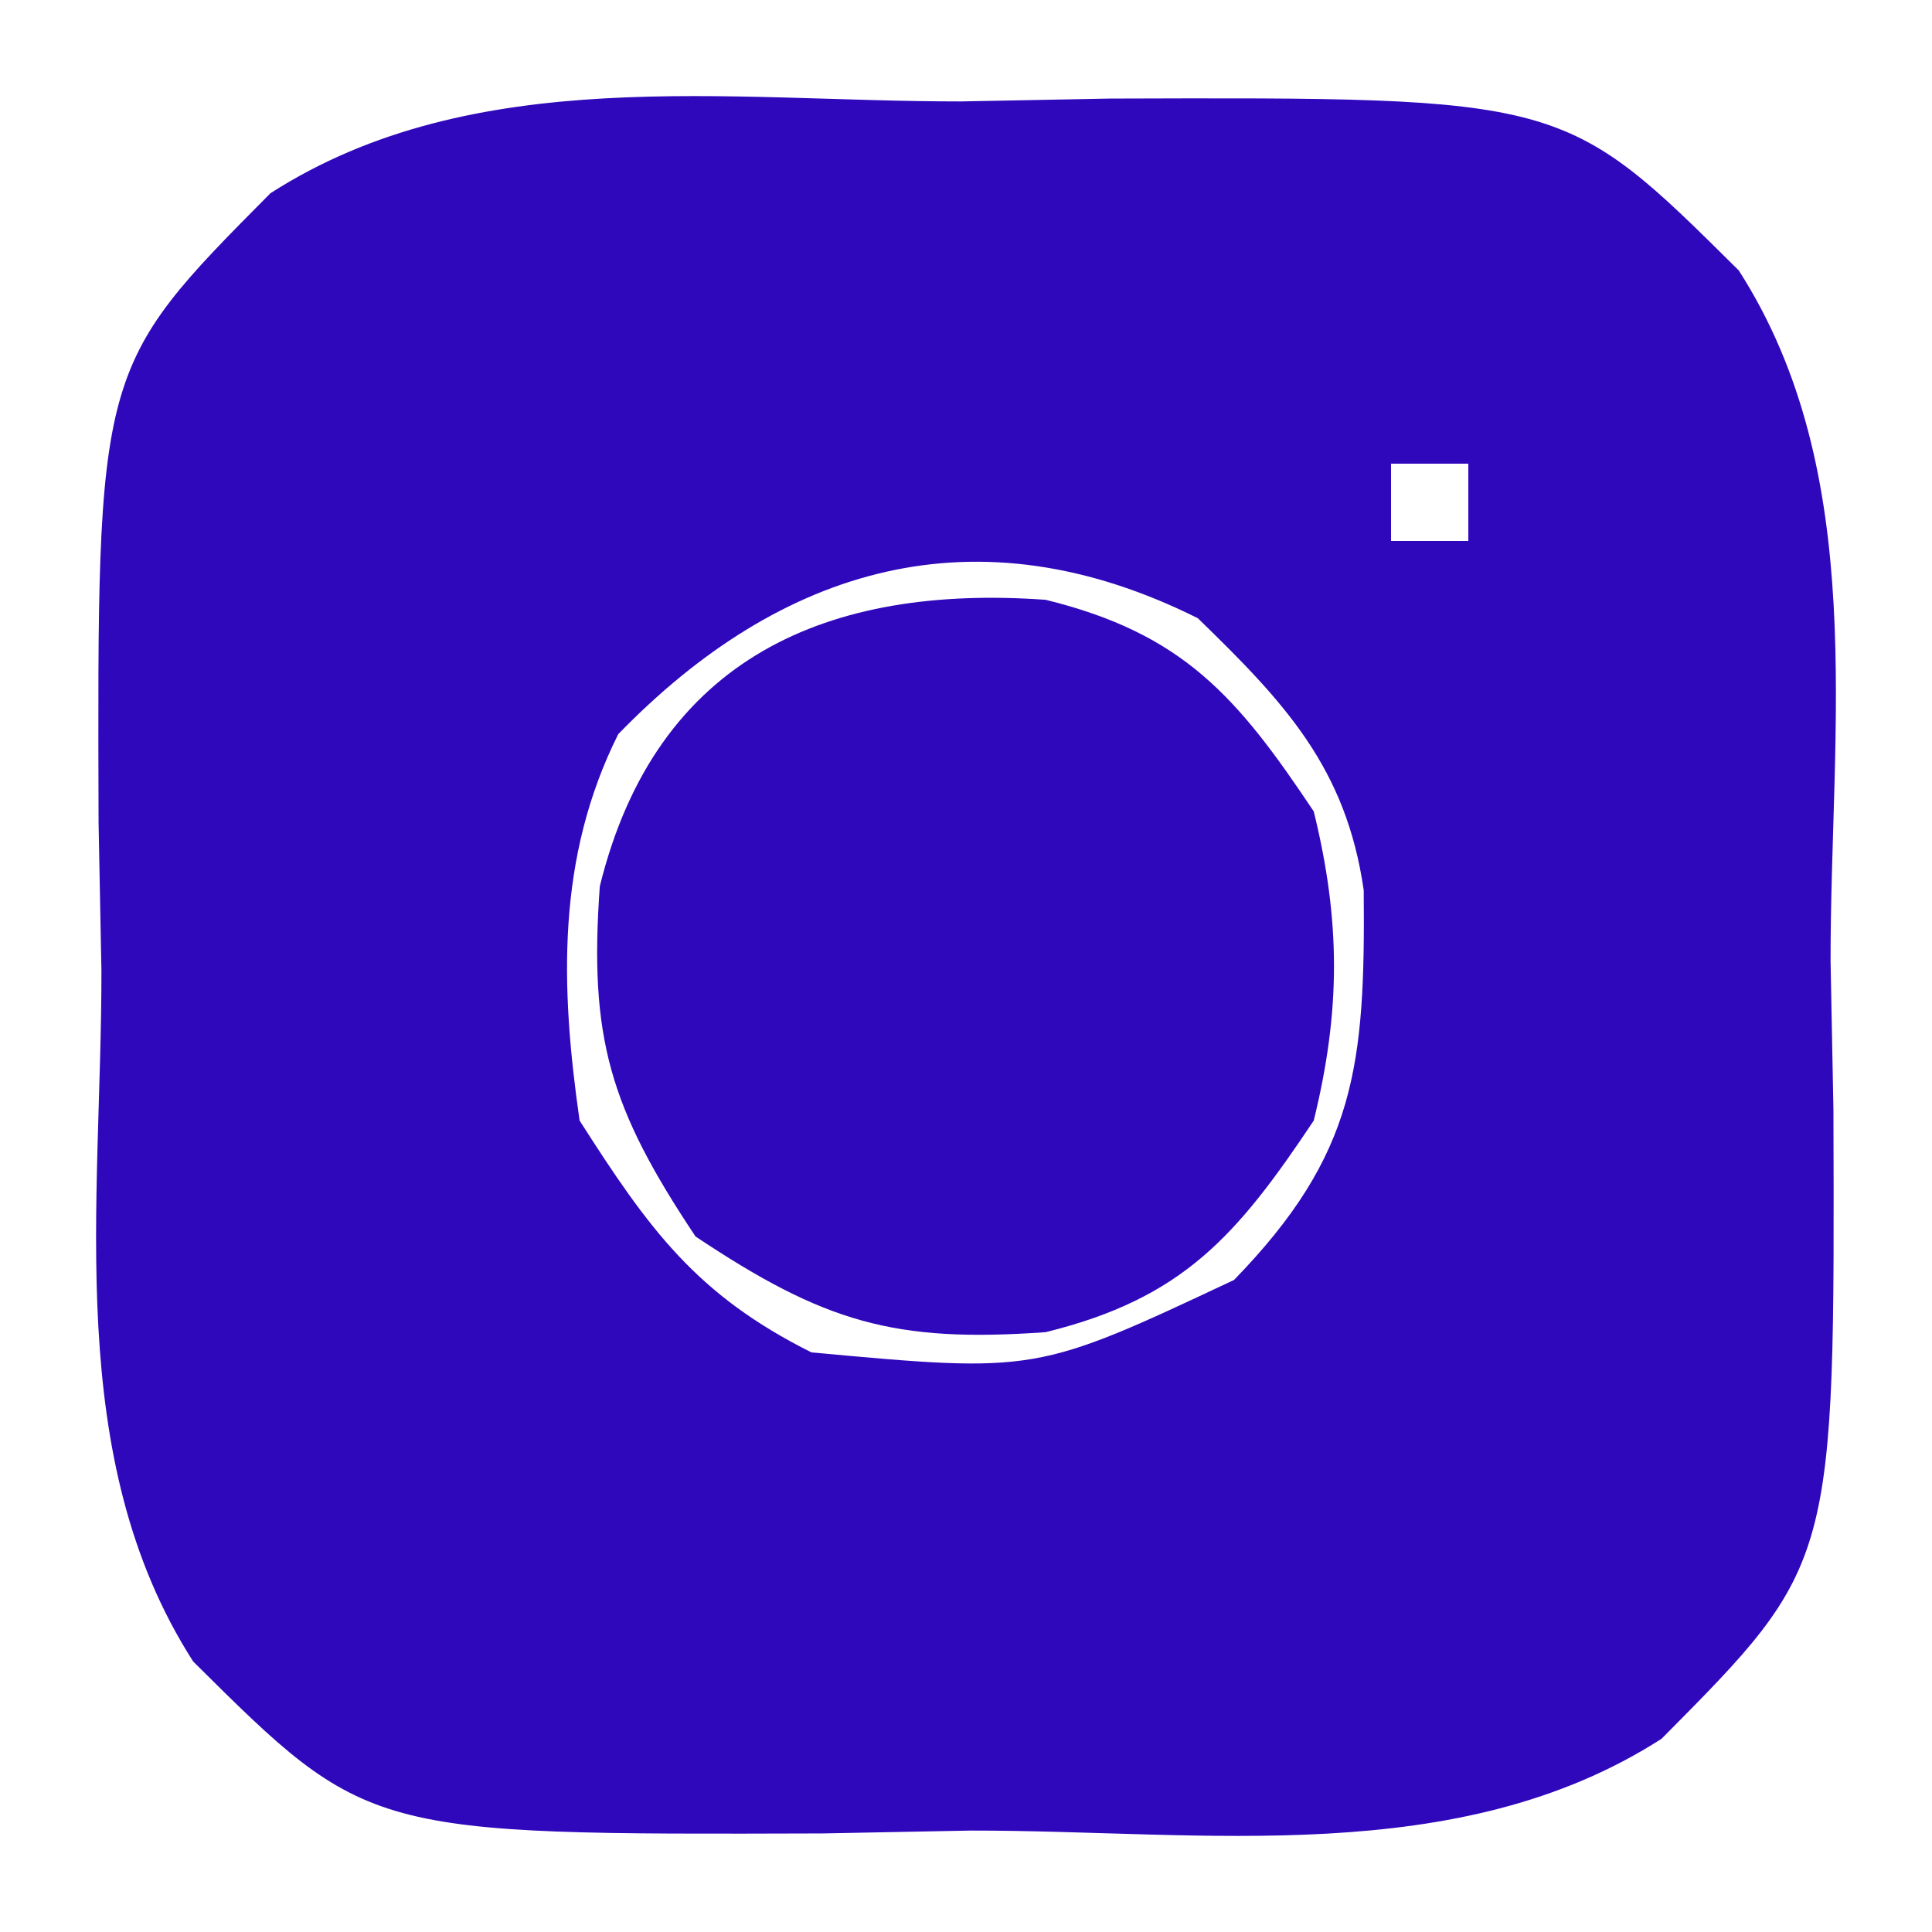 <?xml version="1.0" encoding="UTF-8"?>
<svg version="1.1" xmlns="http://www.w3.org/2000/svg" width="50" height="50">
<path d="M0 0 C1.267 -0.024 2.534 -0.049 3.84 -0.074 C15.607 -0.111 15.607 -0.111 20.125 4.375 C23.509 9.652 22.494 16.216 22.5 22.25 C22.524 23.517 22.549 24.784 22.574 26.09 C22.611 37.857 22.611 37.857 18.125 42.375 C12.848 45.759 6.284 44.744 0.25 44.75 C-1.017 44.774 -2.284 44.799 -3.59 44.824 C-15.357 44.861 -15.357 44.861 -19.875 40.375 C-23.259 35.098 -22.244 28.534 -22.25 22.5 C-22.274 21.233 -22.299 19.966 -22.324 18.66 C-22.361 6.893 -22.361 6.893 -17.875 2.375 C-12.598 -1.009 -6.034 0.006 0 0 Z M11.125 9.375 C11.125 10.035 11.125 10.695 11.125 11.375 C11.785 11.375 12.445 11.375 13.125 11.375 C13.125 10.715 13.125 10.055 13.125 9.375 C12.465 9.375 11.805 9.375 11.125 9.375 Z M-8.875 16.375 C-10.476 19.577 -10.374 22.901 -9.875 26.375 C-8.081 29.185 -6.856 30.884 -3.875 32.375 C1.938 32.909 1.938 32.909 7.062 30.5 C10.222 27.245 10.459 24.951 10.418 20.414 C9.962 17.244 8.372 15.556 6.125 13.375 C0.406 10.516 -4.653 12.025 -8.875 16.375 Z " fill="#2F08BB" transform="translate(24.875,2.625)"/>
<path d="M0 0 C3.552 0.874 4.948 2.493 6.938 5.477 C7.636 8.316 7.636 10.637 6.938 13.477 C4.948 16.46 3.552 18.079 0 18.953 C-3.923 19.235 -5.734 18.696 -9.062 16.477 C-11.282 13.148 -11.821 11.337 -11.539 7.414 C-10.075 1.463 -5.591 -0.402 0 0 Z " fill="#2F08BB" transform="translate(27.062,15.523)"/>
</svg>
